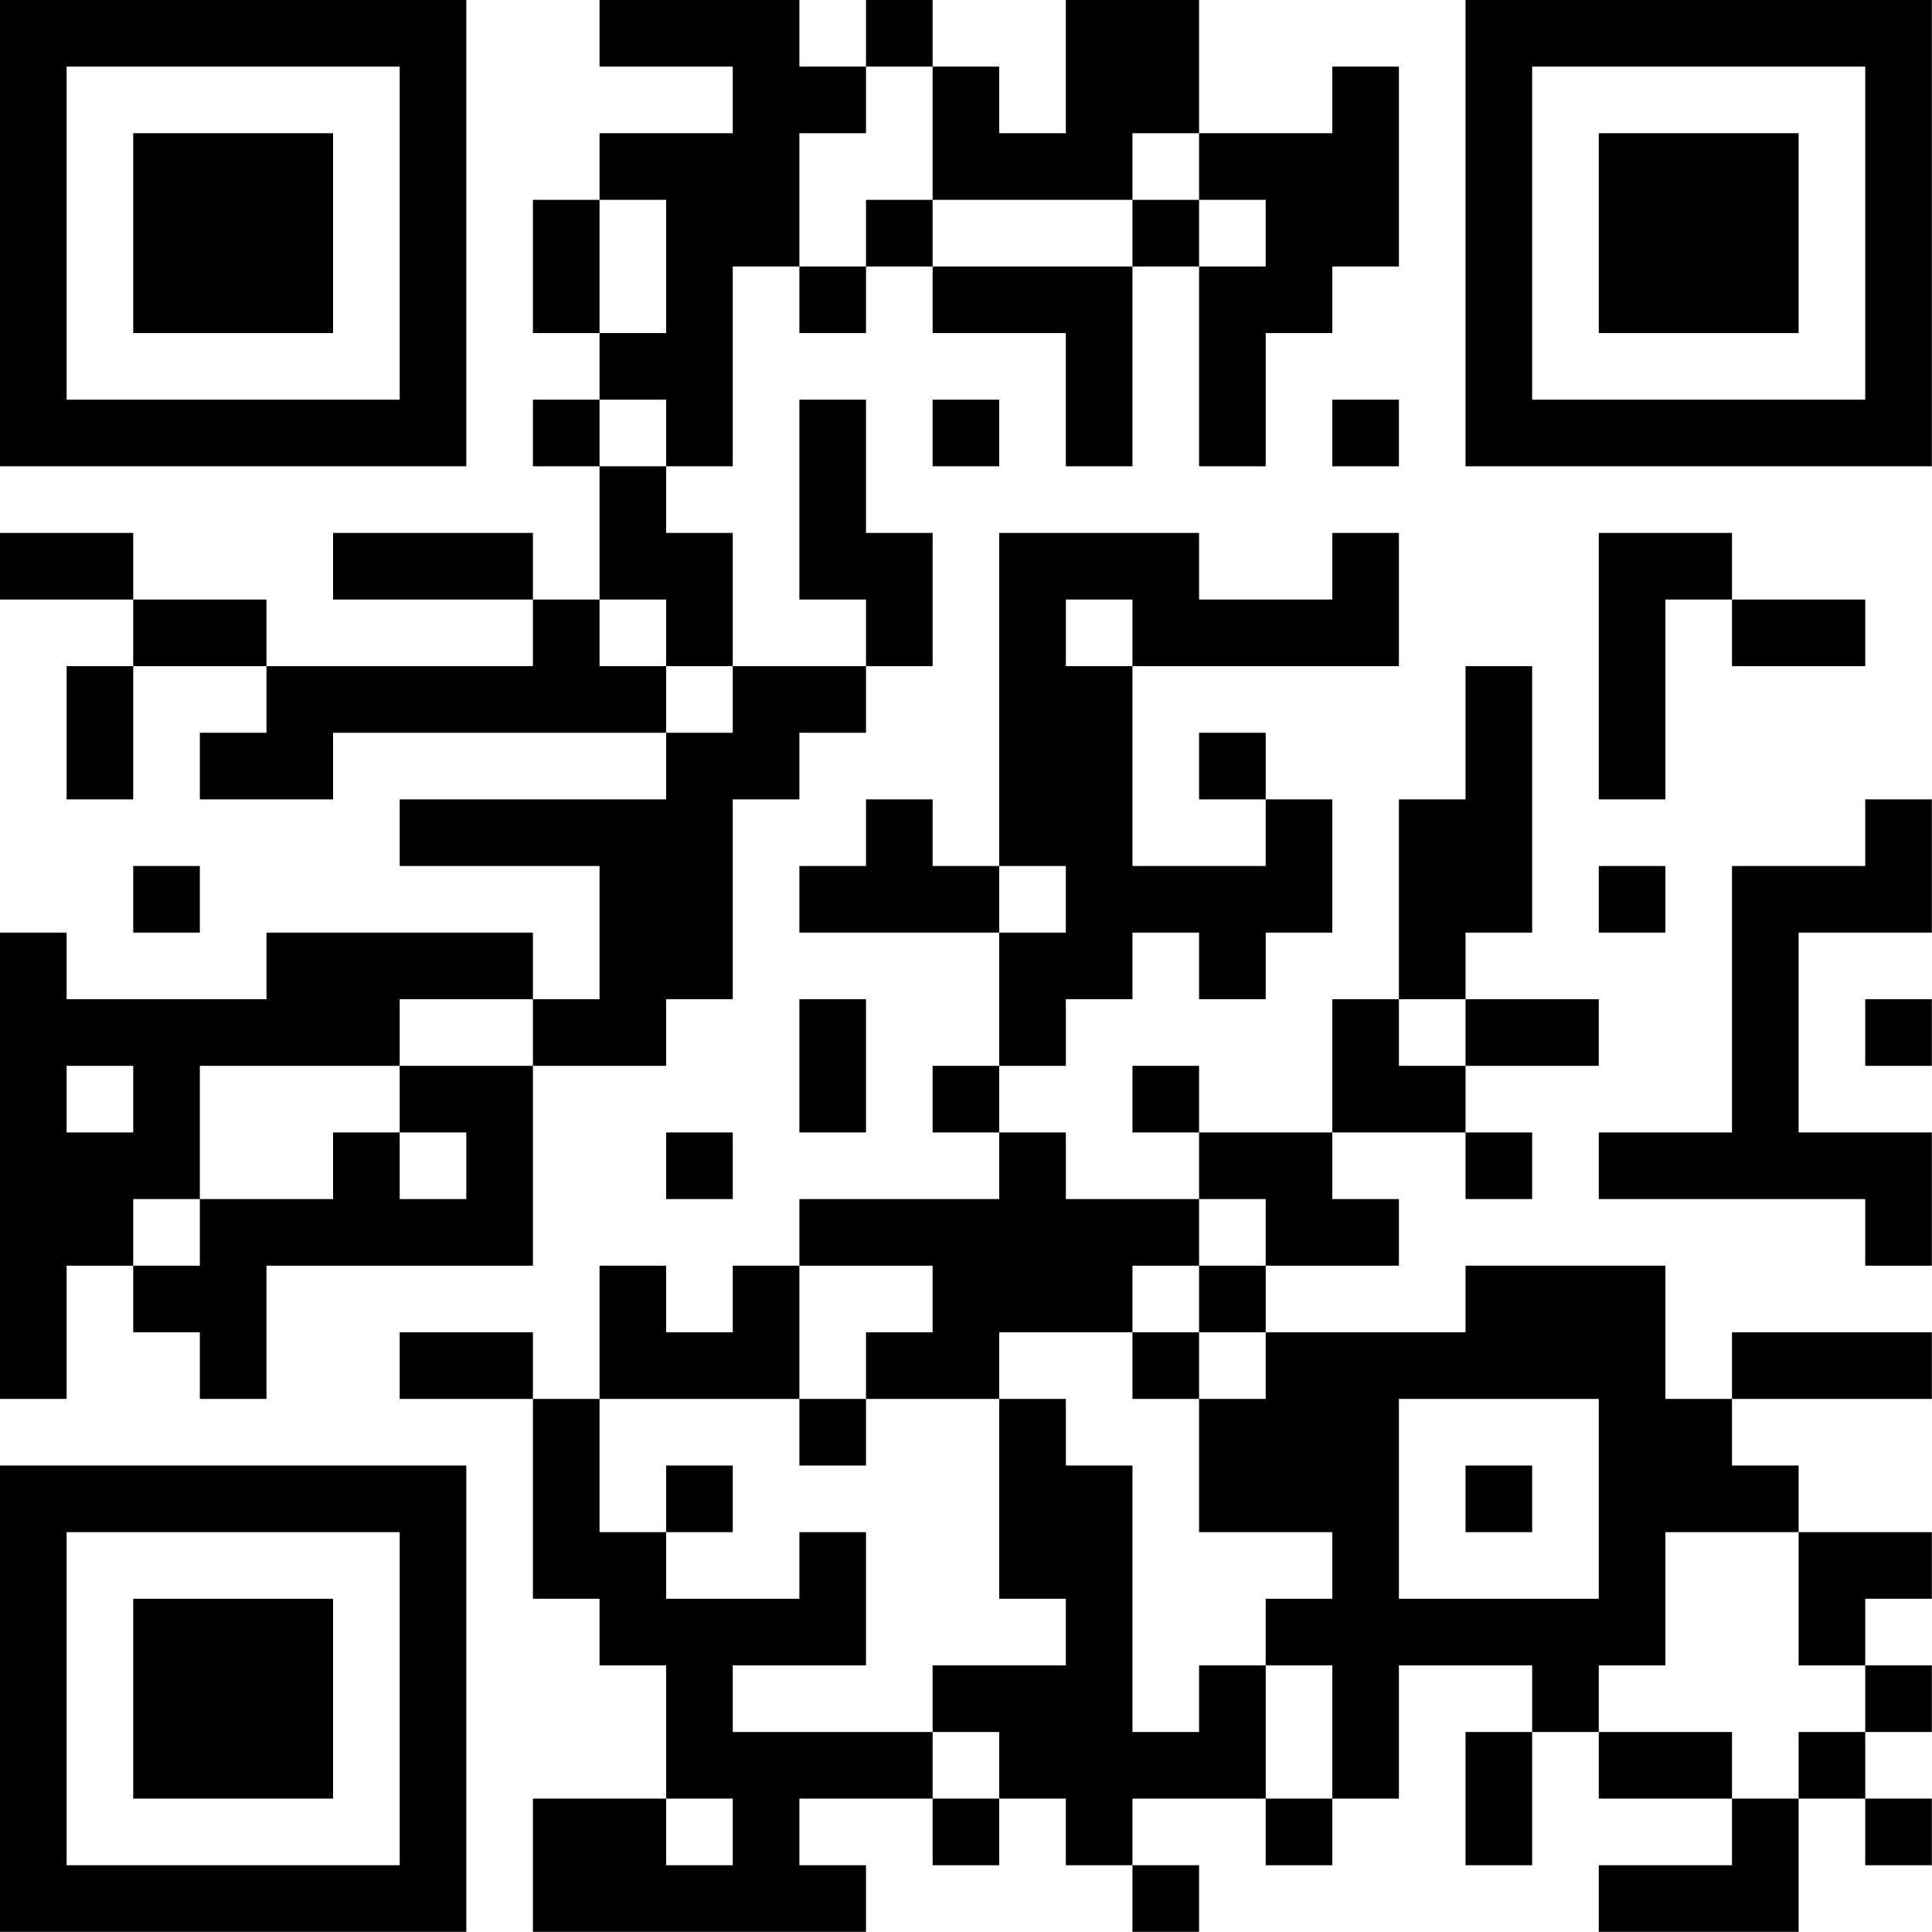 <?xml version="1.0" encoding="UTF-8"?>
<svg xmlns="http://www.w3.org/2000/svg" version="1.1" width="100" height="100" viewBox="0 0 100 100"><rect x="0" y="0" width="100" height="100" fill="#ffffff"/><g transform="scale(3.448)"><g transform="translate(0,0)"><path fill-rule="evenodd" d="M9 0L9 1L11 1L11 2L9 2L9 3L8 3L8 5L9 5L9 6L8 6L8 7L9 7L9 9L8 9L8 8L5 8L5 9L8 9L8 10L4 10L4 9L2 9L2 8L0 8L0 9L2 9L2 10L1 10L1 12L2 12L2 10L4 10L4 11L3 11L3 12L5 12L5 11L10 11L10 12L6 12L6 13L9 13L9 15L8 15L8 14L4 14L4 15L1 15L1 14L0 14L0 21L1 21L1 19L2 19L2 20L3 20L3 21L4 21L4 19L8 19L8 16L10 16L10 15L11 15L11 12L12 12L12 11L13 11L13 10L14 10L14 8L13 8L13 6L12 6L12 9L13 9L13 10L11 10L11 8L10 8L10 7L11 7L11 4L12 4L12 5L13 5L13 4L14 4L14 5L16 5L16 7L17 7L17 4L18 4L18 7L19 7L19 5L20 5L20 4L21 4L21 1L20 1L20 2L18 2L18 0L16 0L16 2L15 2L15 1L14 1L14 0L13 0L13 1L12 1L12 0ZM13 1L13 2L12 2L12 4L13 4L13 3L14 3L14 4L17 4L17 3L18 3L18 4L19 4L19 3L18 3L18 2L17 2L17 3L14 3L14 1ZM9 3L9 5L10 5L10 3ZM9 6L9 7L10 7L10 6ZM14 6L14 7L15 7L15 6ZM20 6L20 7L21 7L21 6ZM15 8L15 13L14 13L14 12L13 12L13 13L12 13L12 14L15 14L15 16L14 16L14 17L15 17L15 18L12 18L12 19L11 19L11 20L10 20L10 19L9 19L9 21L8 21L8 20L6 20L6 21L8 21L8 24L9 24L9 25L10 25L10 27L8 27L8 29L13 29L13 28L12 28L12 27L14 27L14 28L15 28L15 27L16 27L16 28L17 28L17 29L18 29L18 28L17 28L17 27L19 27L19 28L20 28L20 27L21 27L21 25L23 25L23 26L22 26L22 28L23 28L23 26L24 26L24 27L26 27L26 28L24 28L24 29L27 29L27 27L28 27L28 28L29 28L29 27L28 27L28 26L29 26L29 25L28 25L28 24L29 24L29 23L27 23L27 22L26 22L26 21L29 21L29 20L26 20L26 21L25 21L25 19L22 19L22 20L19 20L19 19L21 19L21 18L20 18L20 17L22 17L22 18L23 18L23 17L22 17L22 16L24 16L24 15L22 15L22 14L23 14L23 10L22 10L22 12L21 12L21 15L20 15L20 17L18 17L18 16L17 16L17 17L18 17L18 18L16 18L16 17L15 17L15 16L16 16L16 15L17 15L17 14L18 14L18 15L19 15L19 14L20 14L20 12L19 12L19 11L18 11L18 12L19 12L19 13L17 13L17 10L21 10L21 8L20 8L20 9L18 9L18 8ZM24 8L24 12L25 12L25 9L26 9L26 10L28 10L28 9L26 9L26 8ZM9 9L9 10L10 10L10 11L11 11L11 10L10 10L10 9ZM16 9L16 10L17 10L17 9ZM28 12L28 13L26 13L26 17L24 17L24 18L28 18L28 19L29 19L29 17L27 17L27 14L29 14L29 12ZM2 13L2 14L3 14L3 13ZM15 13L15 14L16 14L16 13ZM24 13L24 14L25 14L25 13ZM6 15L6 16L3 16L3 18L2 18L2 19L3 19L3 18L5 18L5 17L6 17L6 18L7 18L7 17L6 17L6 16L8 16L8 15ZM12 15L12 17L13 17L13 15ZM21 15L21 16L22 16L22 15ZM28 15L28 16L29 16L29 15ZM1 16L1 17L2 17L2 16ZM10 17L10 18L11 18L11 17ZM18 18L18 19L17 19L17 20L15 20L15 21L13 21L13 20L14 20L14 19L12 19L12 21L9 21L9 23L10 23L10 24L12 24L12 23L13 23L13 25L11 25L11 26L14 26L14 27L15 27L15 26L14 26L14 25L16 25L16 24L15 24L15 21L16 21L16 22L17 22L17 26L18 26L18 25L19 25L19 27L20 27L20 25L19 25L19 24L20 24L20 23L18 23L18 21L19 21L19 20L18 20L18 19L19 19L19 18ZM17 20L17 21L18 21L18 20ZM12 21L12 22L13 22L13 21ZM21 21L21 24L24 24L24 21ZM10 22L10 23L11 23L11 22ZM22 22L22 23L23 23L23 22ZM25 23L25 25L24 25L24 26L26 26L26 27L27 27L27 26L28 26L28 25L27 25L27 23ZM10 27L10 28L11 28L11 27ZM0 0L0 7L7 7L7 0ZM1 1L1 6L6 6L6 1ZM2 2L2 5L5 5L5 2ZM22 0L22 7L29 7L29 0ZM23 1L23 6L28 6L28 1ZM24 2L24 5L27 5L27 2ZM0 22L0 29L7 29L7 22ZM1 23L1 28L6 28L6 23ZM2 24L2 27L5 27L5 24Z" fill="#000000"/></g></g></svg>
